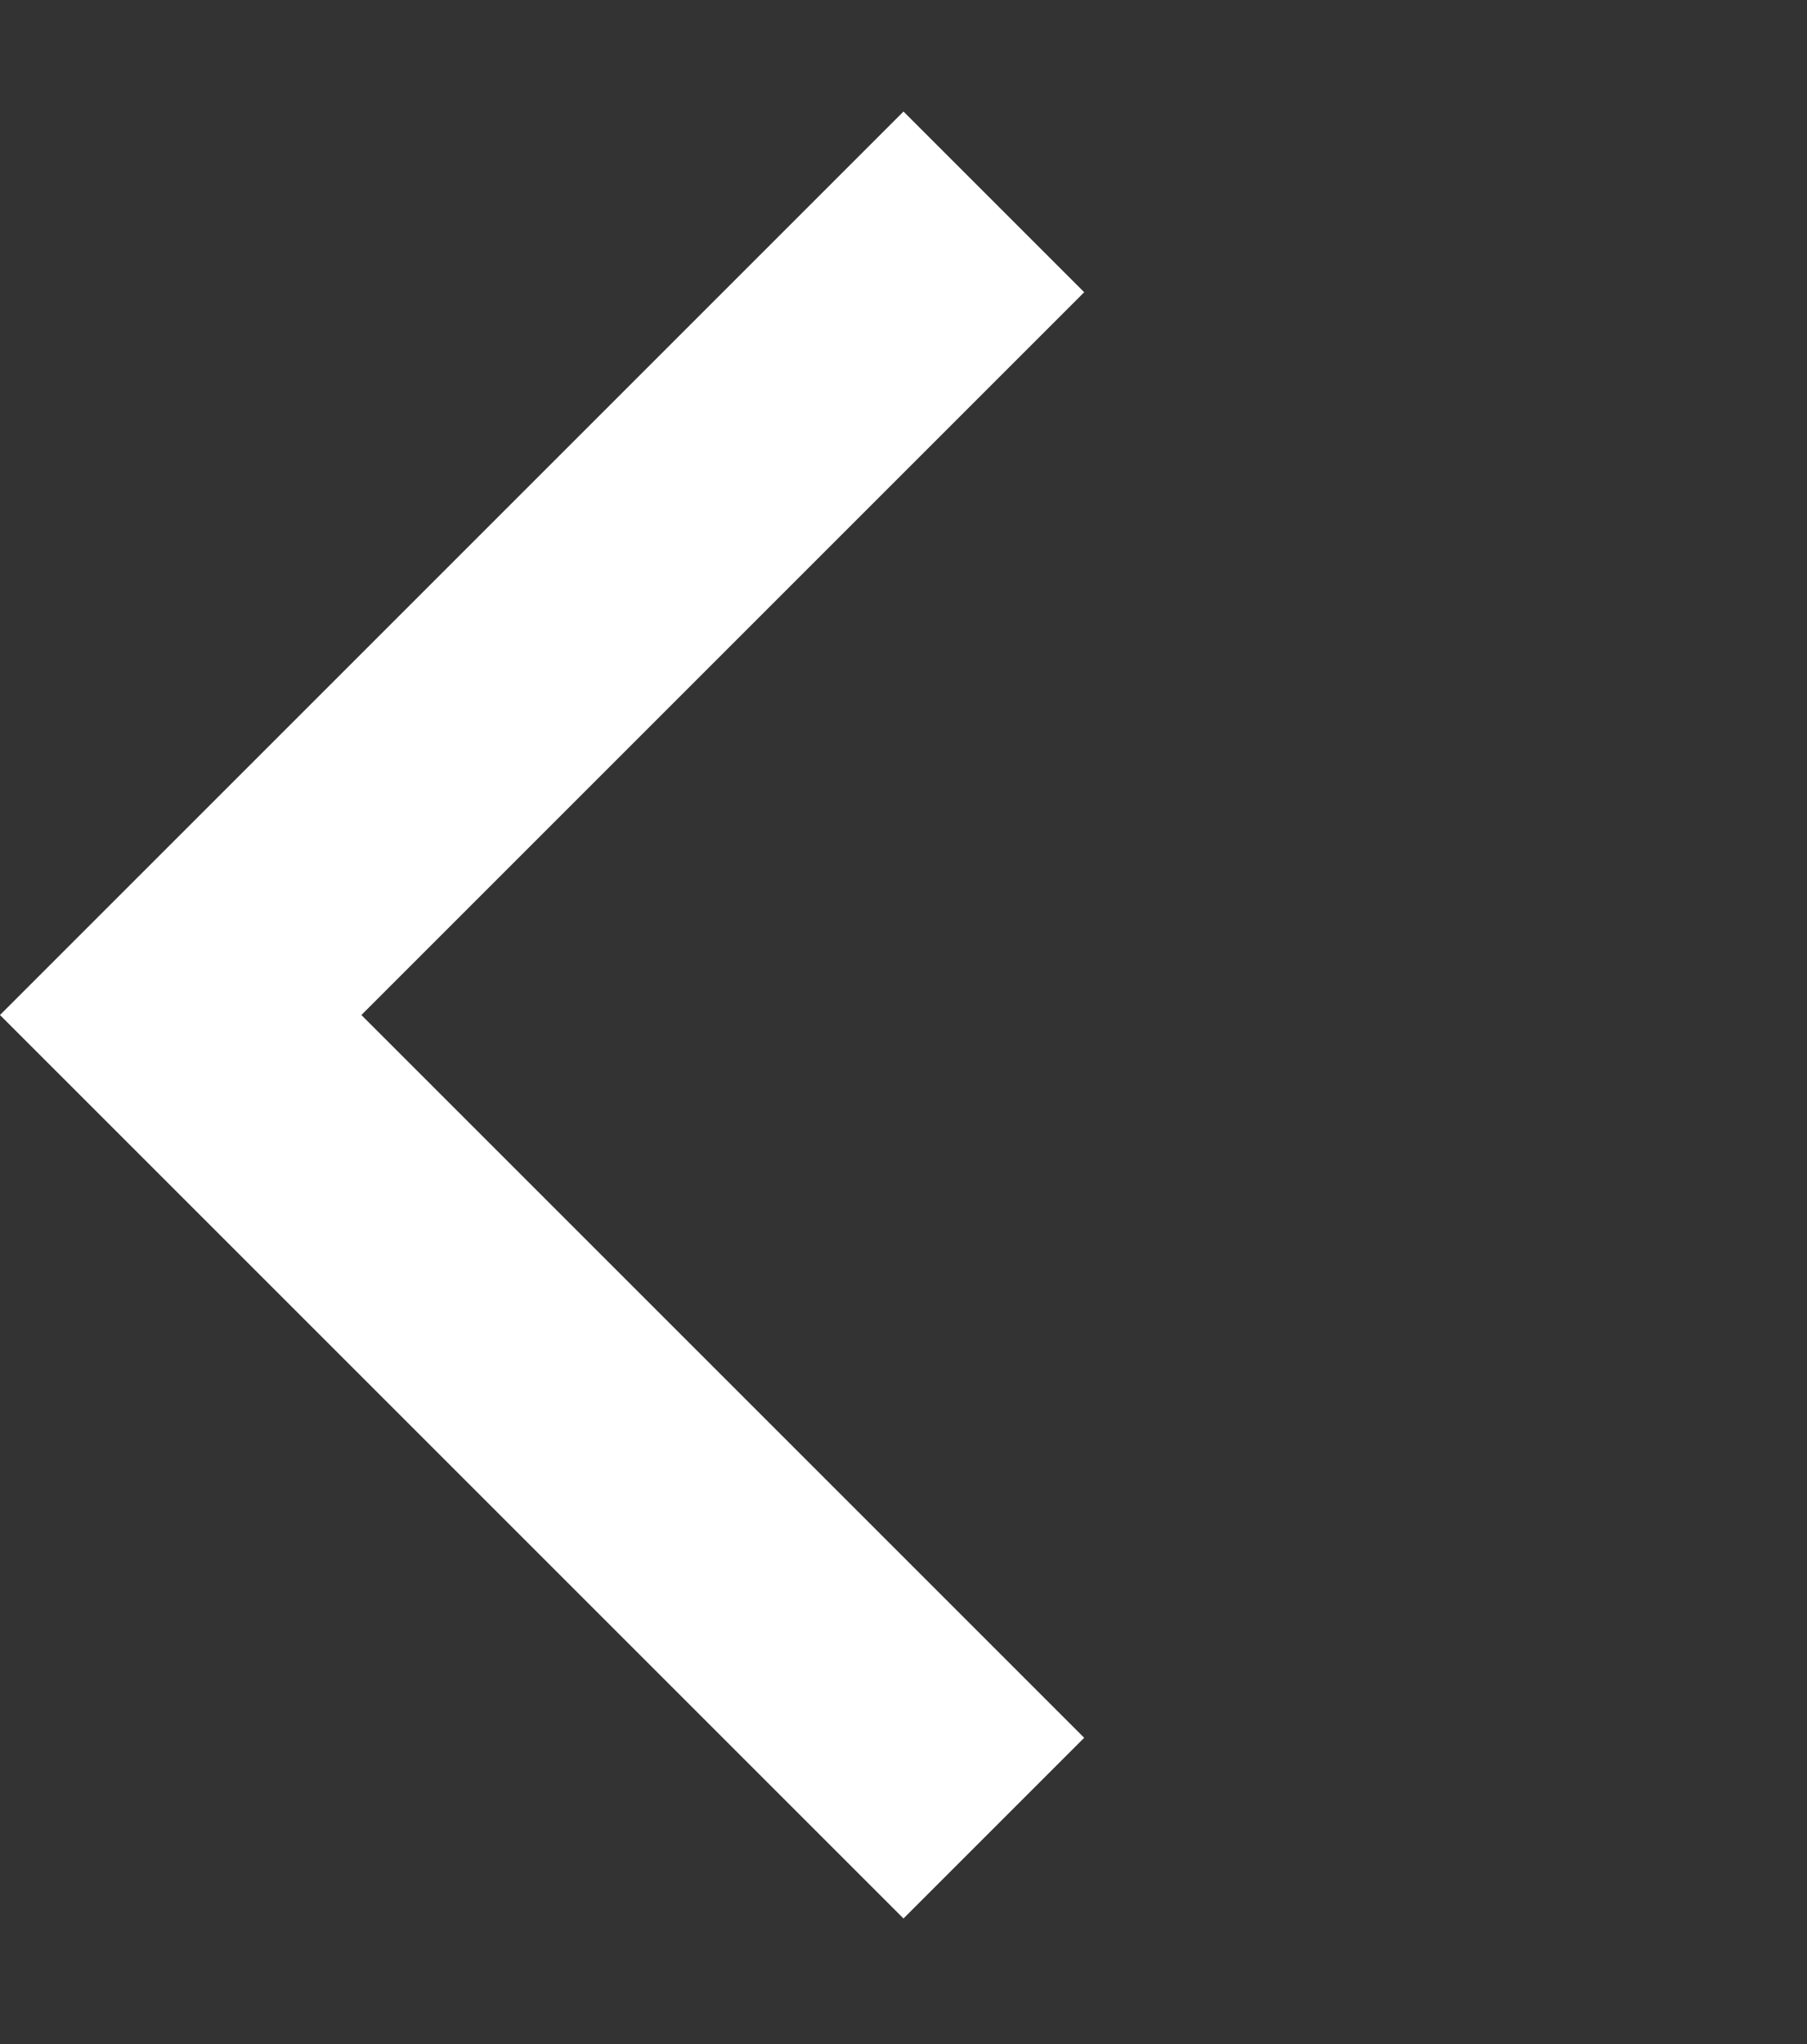 <svg xmlns="http://www.w3.org/2000/svg" width="14.142" height="16" viewBox="0 0 14.142 16">
    <rect x="0" y="0" width="14.142" height="16" fill="#333333" stroke="none"/>
    <g id="Group_2845" transform="translate(1.177)">
        <path id="chevron" d="M8,0V8H0v2H10V0Z" transform="translate(12.965 7.944) rotate(135)"
            fill="#fff" />
        <rect id="Rectangle_1847" width="11" height="16"
            transform="translate(0.394)" fill="none" />
    </g>
</svg>
